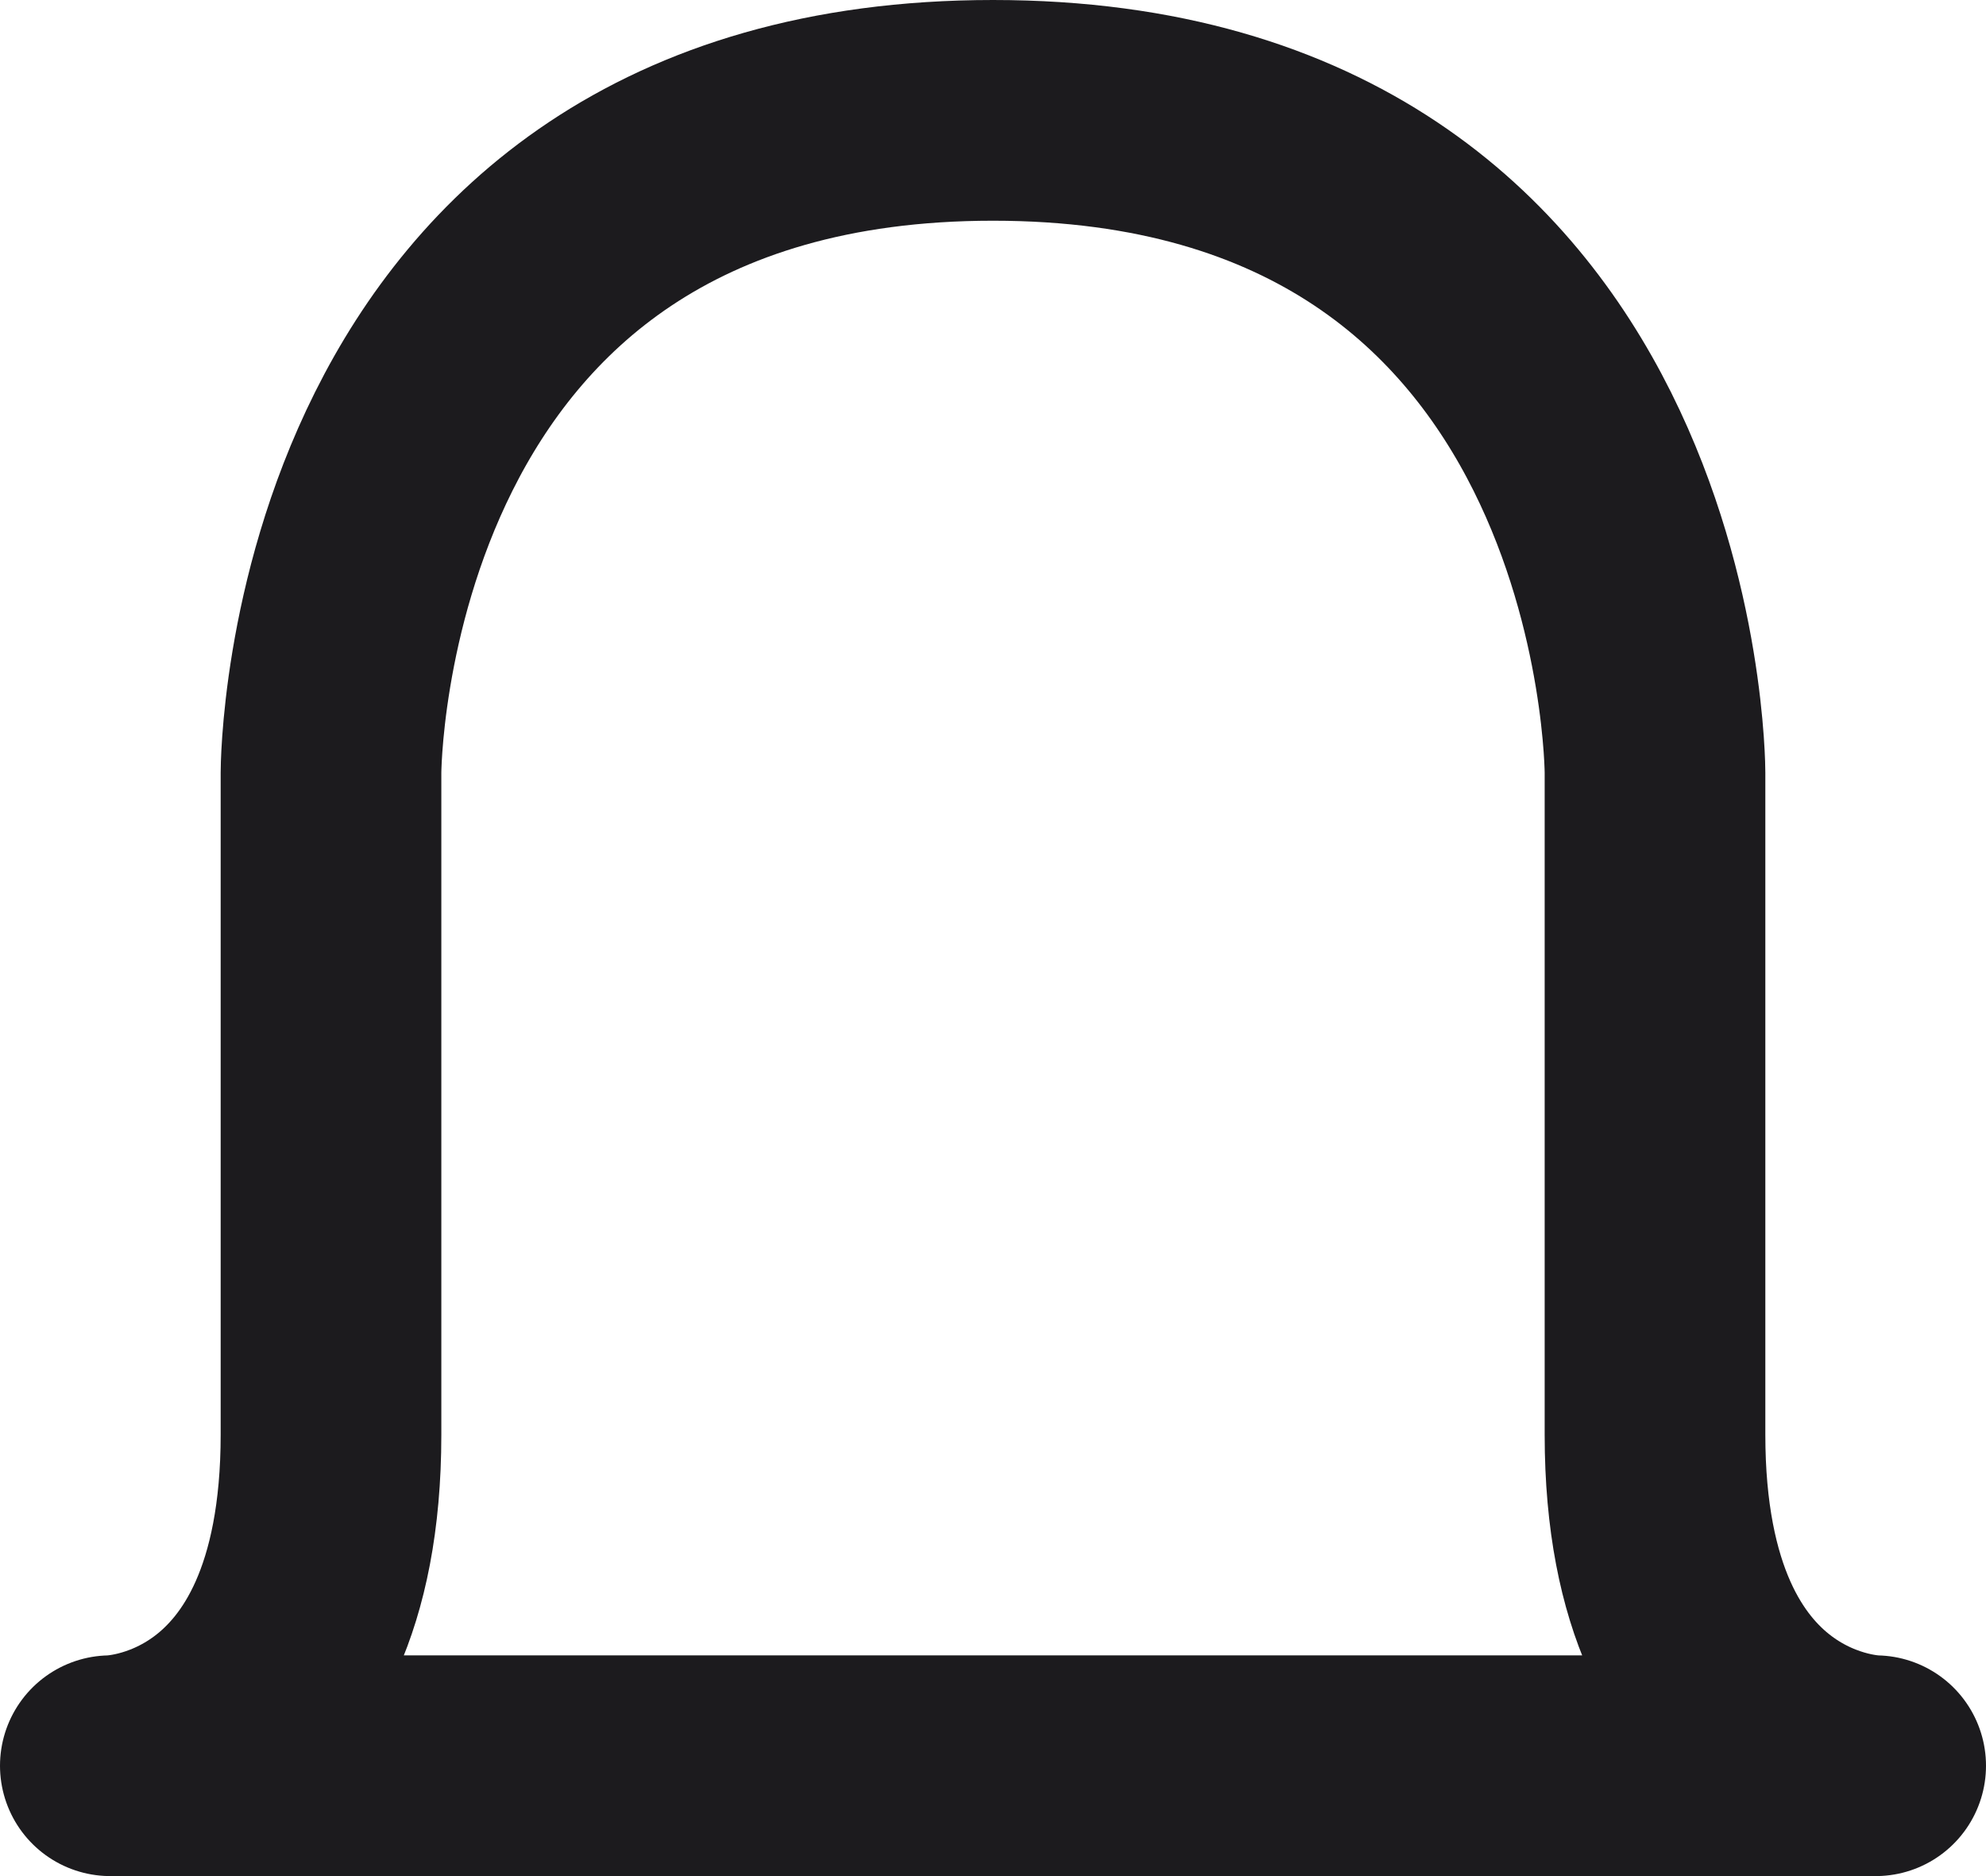 <svg width="18" height="17" viewBox="0 0 18 17" fill="none" xmlns="http://www.w3.org/2000/svg">
<path d="M1 16C1 16 3 16 3 13V7C3 7 3 1 9 1C15 1 15 7 15 7V13C15 16 17 16 17 16H1Z" stroke="#1C1B1E" stroke-width="2" stroke-linecap="round" stroke-linejoin="round"/>
</svg>
